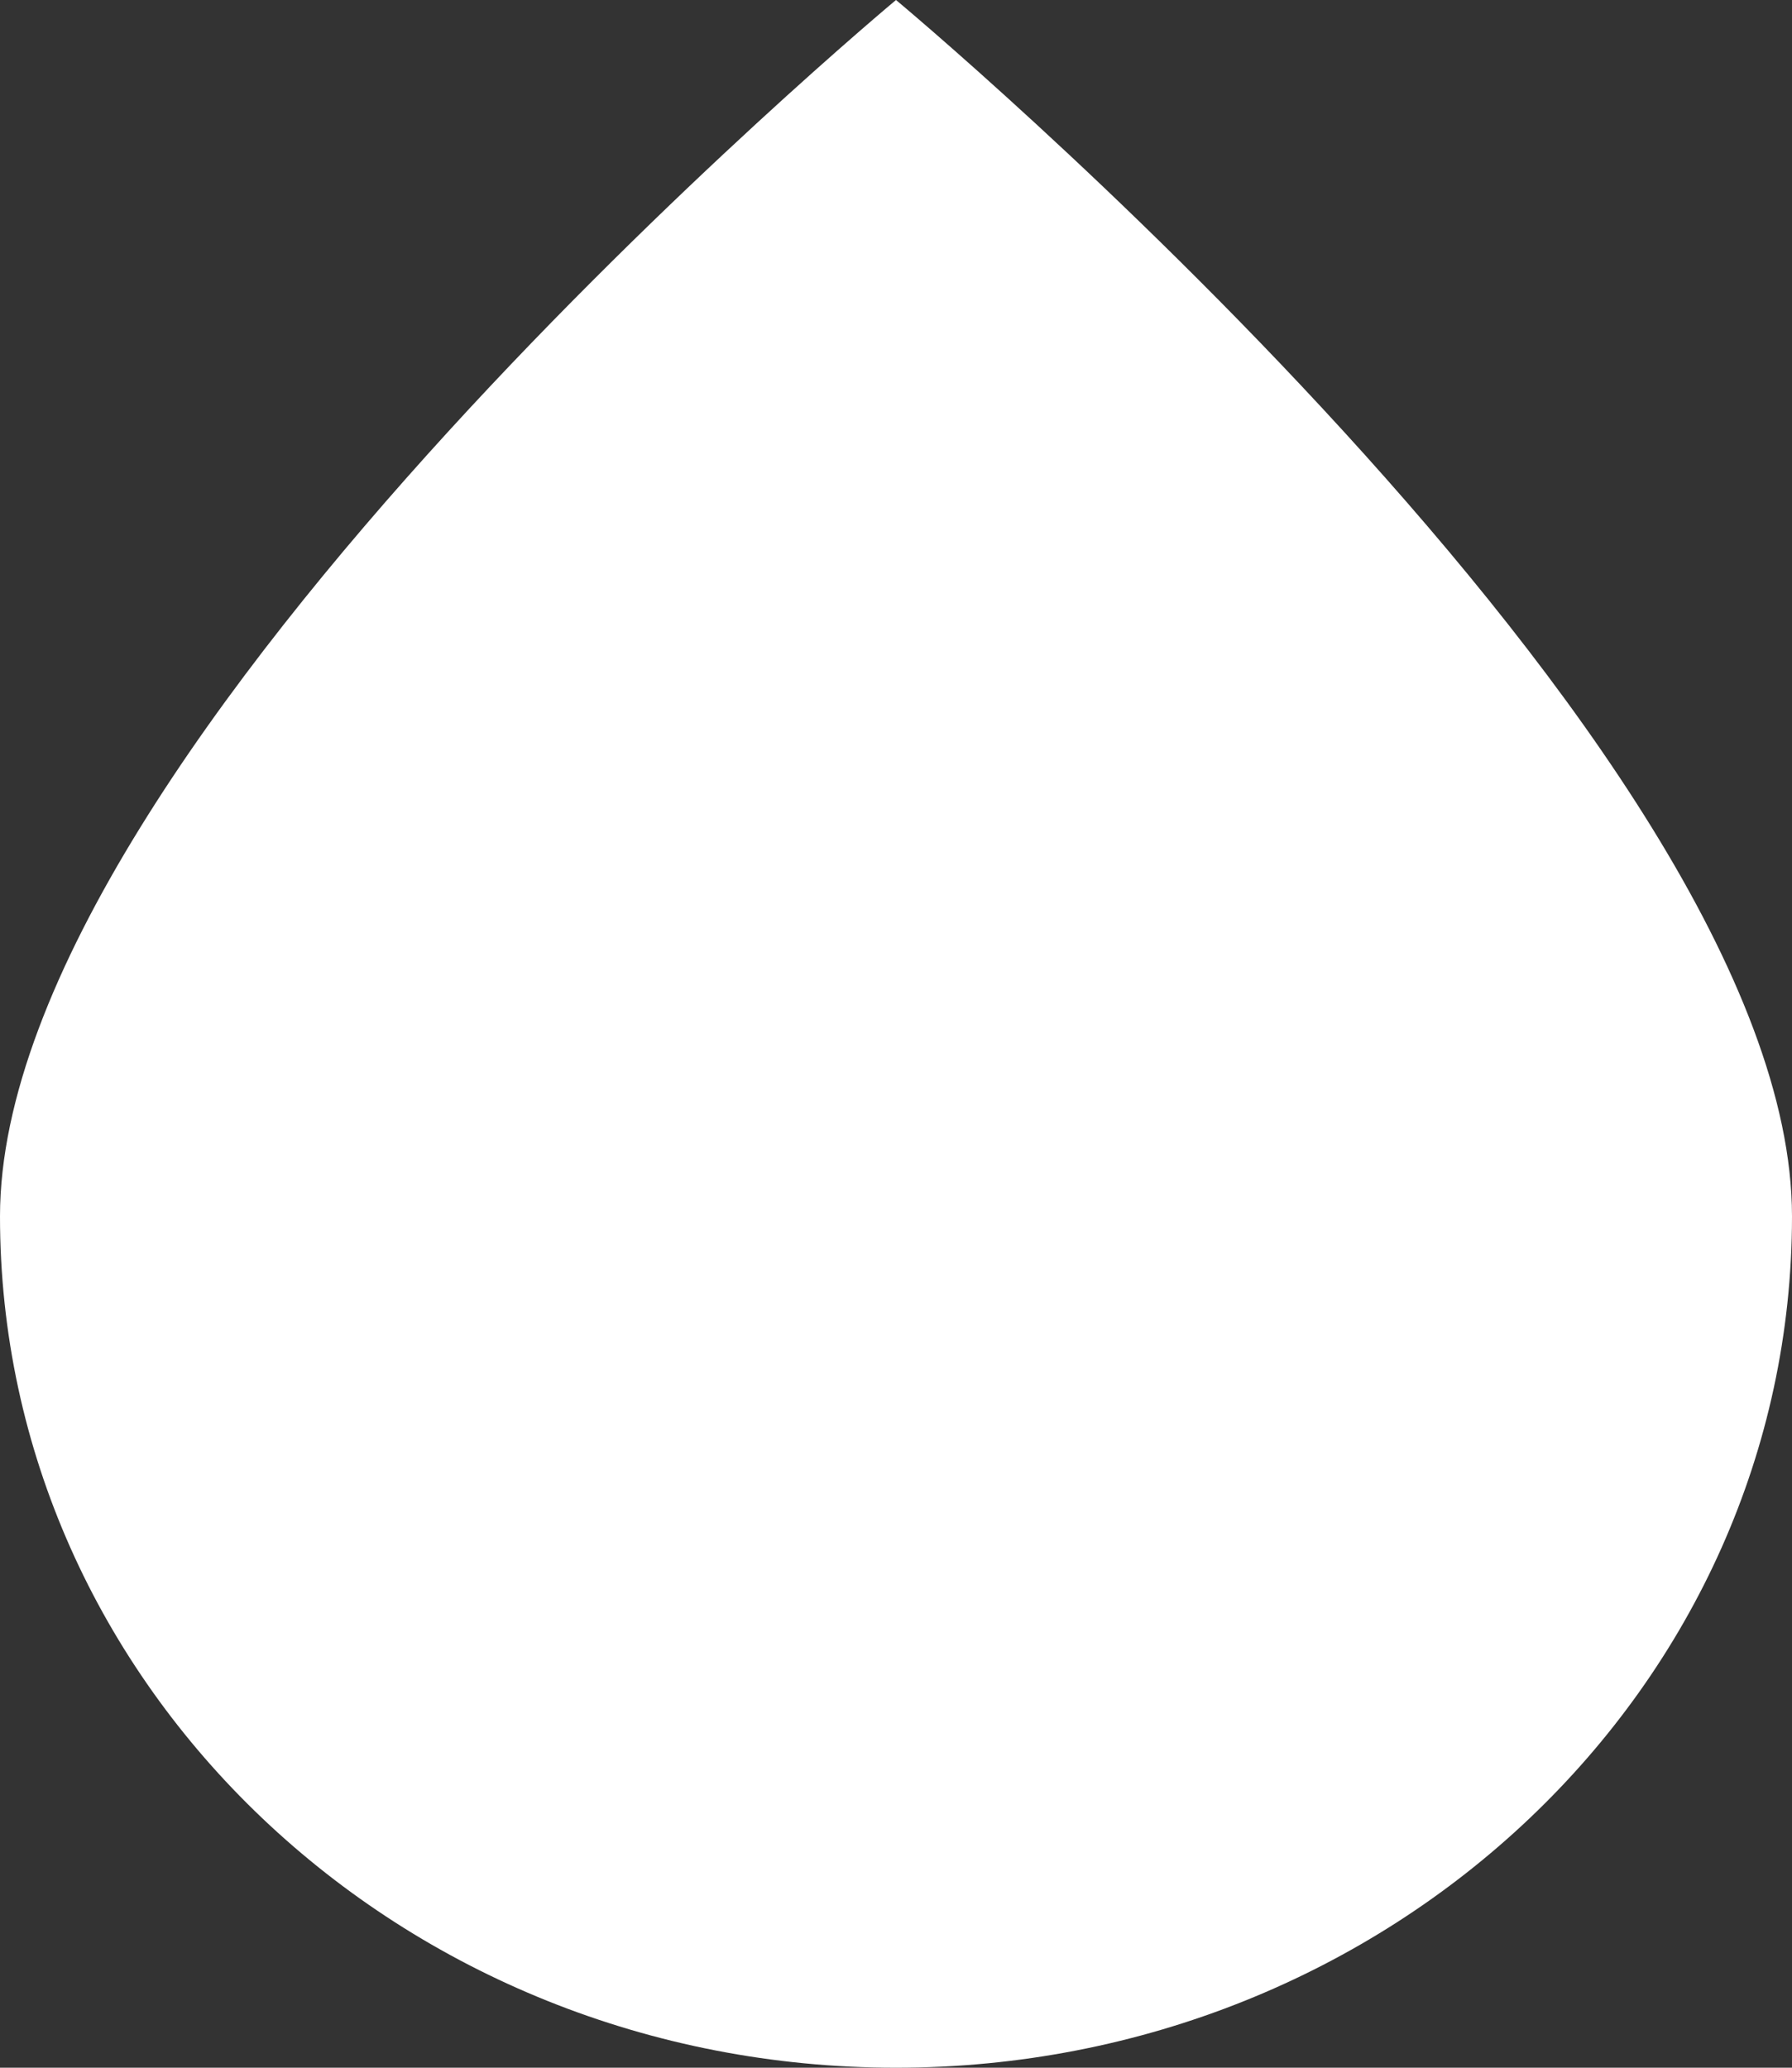 <svg width="13" height="15" viewBox="0 0 13 15" fill="none" xmlns="http://www.w3.org/2000/svg" preserveAspectRatio="none"><rect x="0" y="0" width="13" height="15" fill="#333333" stroke="none"/><path d="M13 8.824C13 12.234 10.09 15 6.5 15S0 12.235 0 8.824C0 5.412 6.5 0 6.5 0S13 5.412 13 8.824z" fill="#fff"/></svg>
